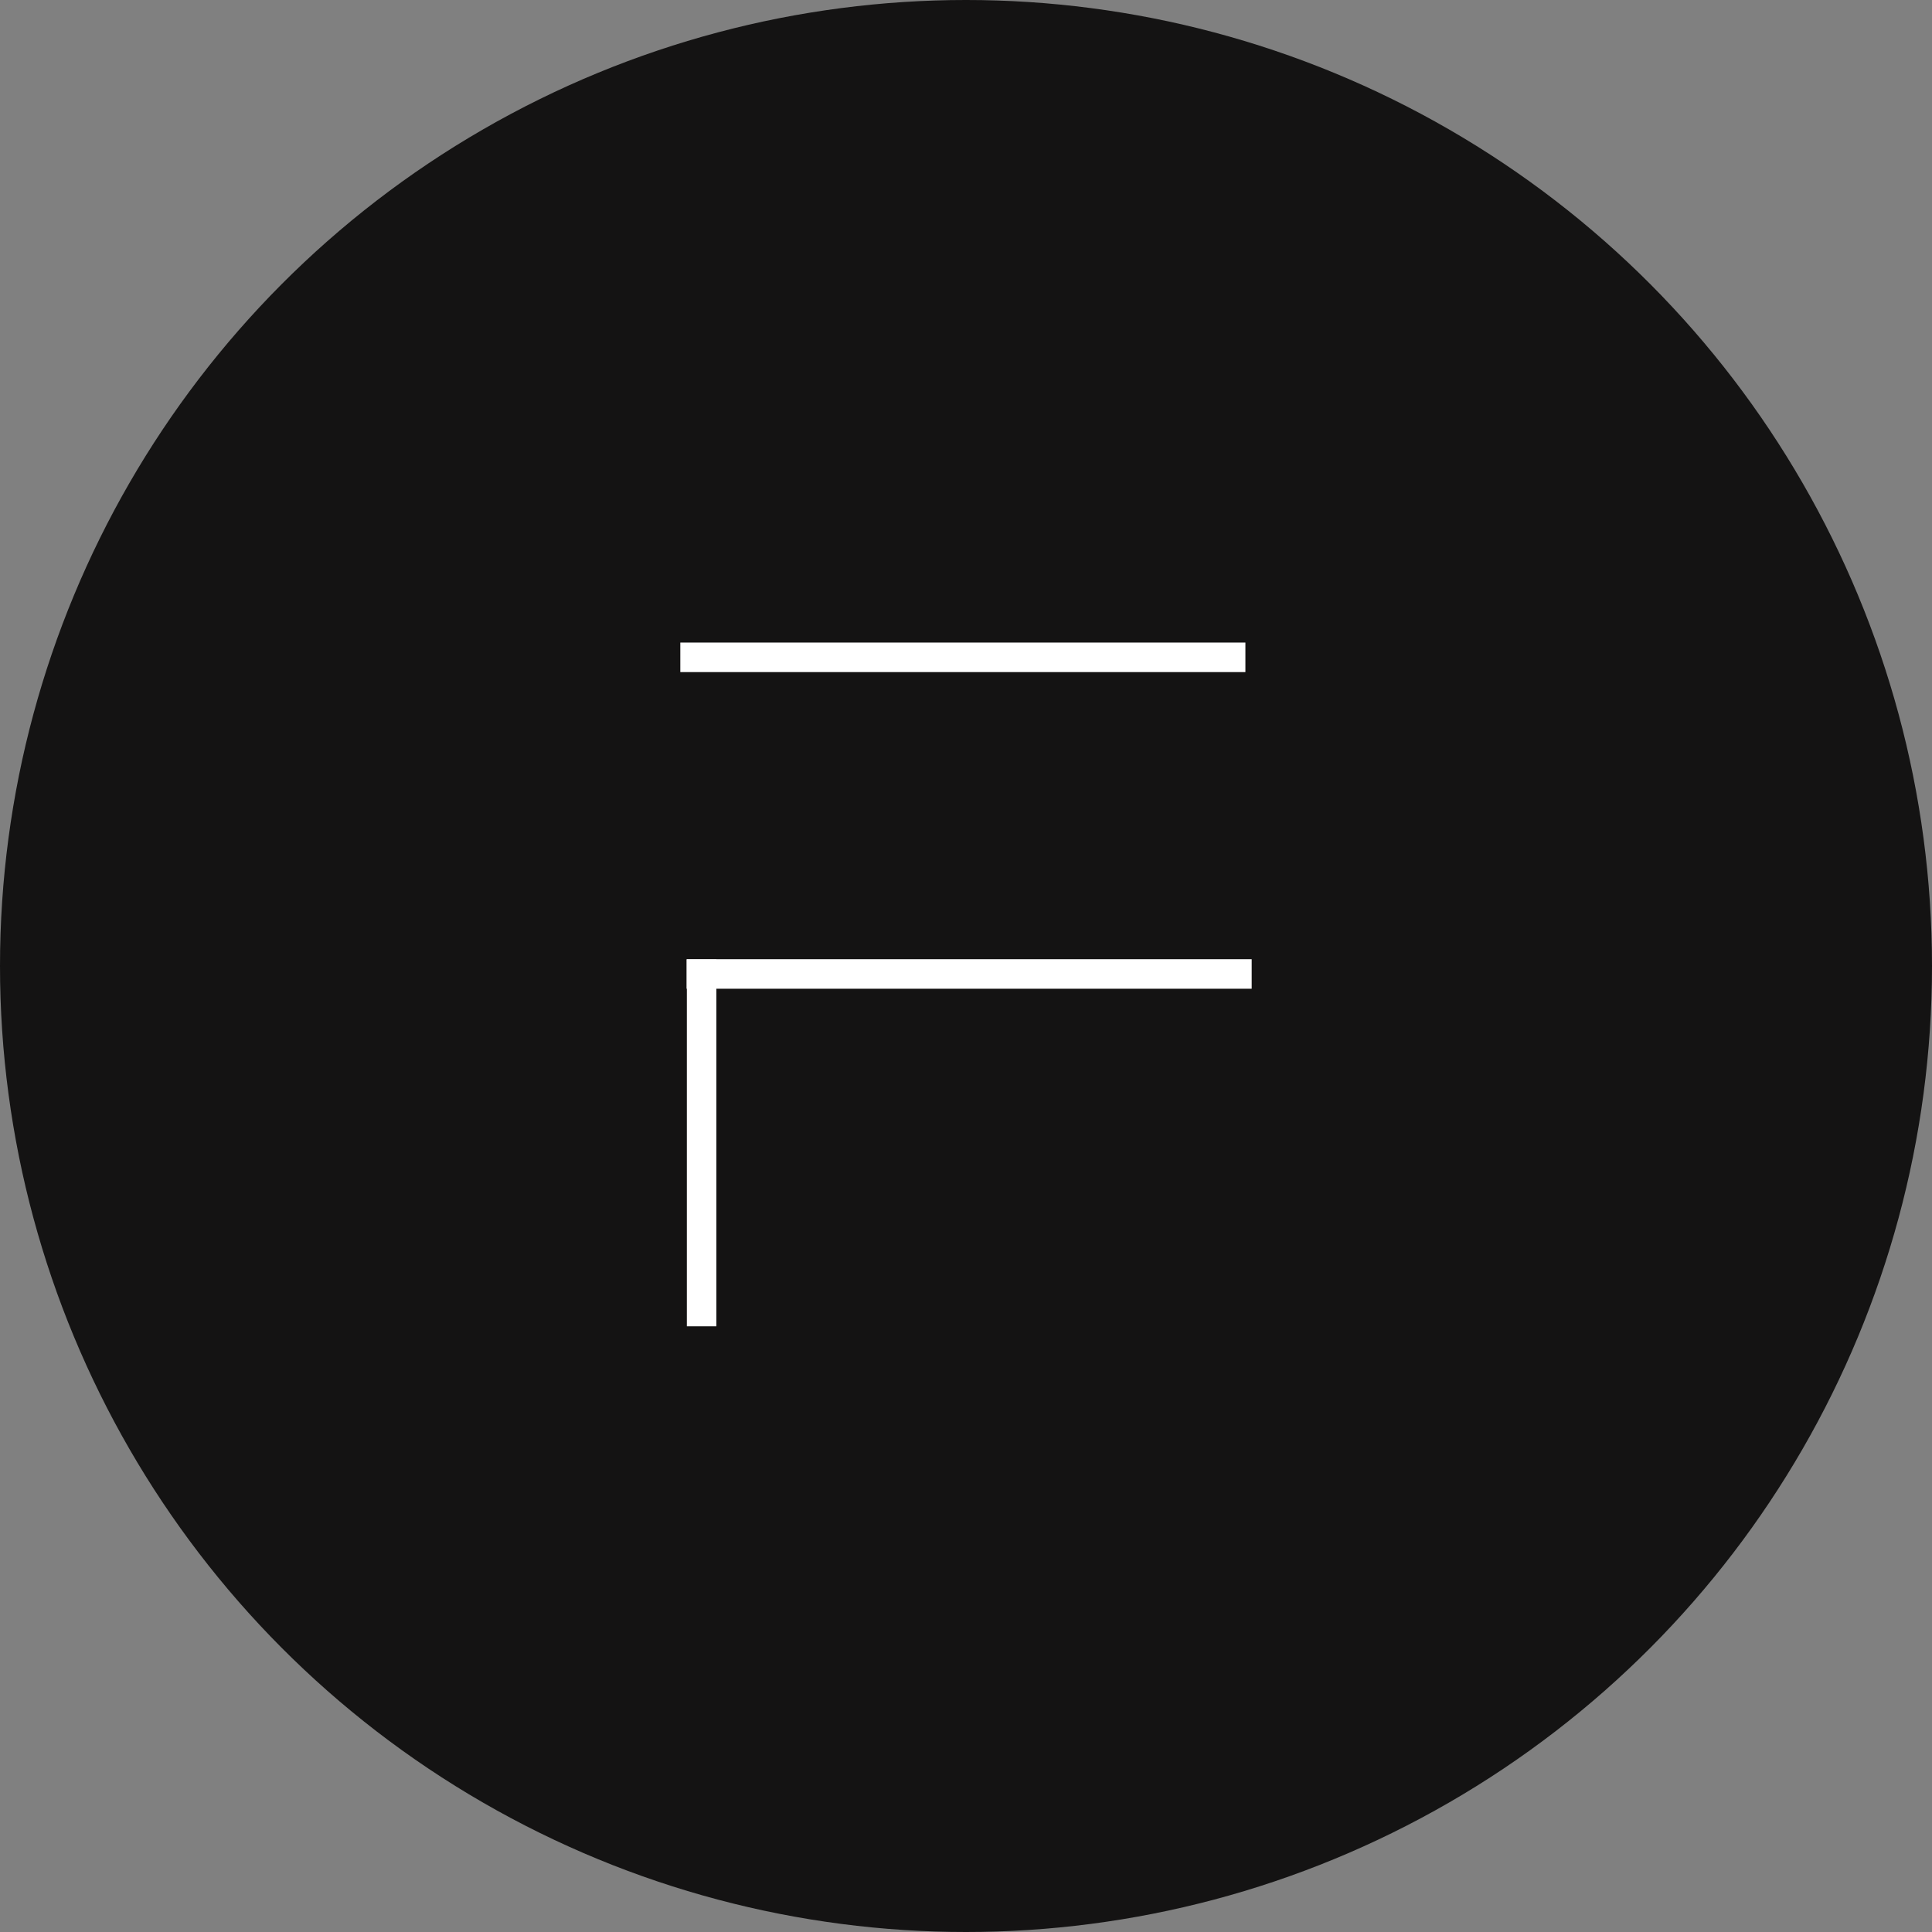 <?xml version="1.0" encoding="UTF-8"?>
<svg id="Layer_1" data-name="Layer 1" xmlns="http://www.w3.org/2000/svg" viewBox="0 0 458.04 458.04">
  <rect x="0" y="0" width="458.04" height="458.04" fill="#808080" stroke="none"/>
  <defs>
    <style>
      .cls-1 {
        fill: #141313;
      }

      .cls-2 {
        fill: #fff;
        stroke: #fff;
        stroke-miterlimit: 10;
        stroke-width: 7px;
      }
    </style>
  </defs>
  <circle class="cls-1" cx="229.02" cy="229.02" r="229.02"/>
  <g>
    <line class="cls-2" x1="161.29" y1="155.84" x2="295.26" y2="155.84"/>
    <line class="cls-2" x1="162.78" y1="230.91" x2="296.75" y2="230.91"/>
    <line class="cls-2" x1="166.34" y1="227.47" x2="166.34" y2="314.44"/>
  </g>
</svg>